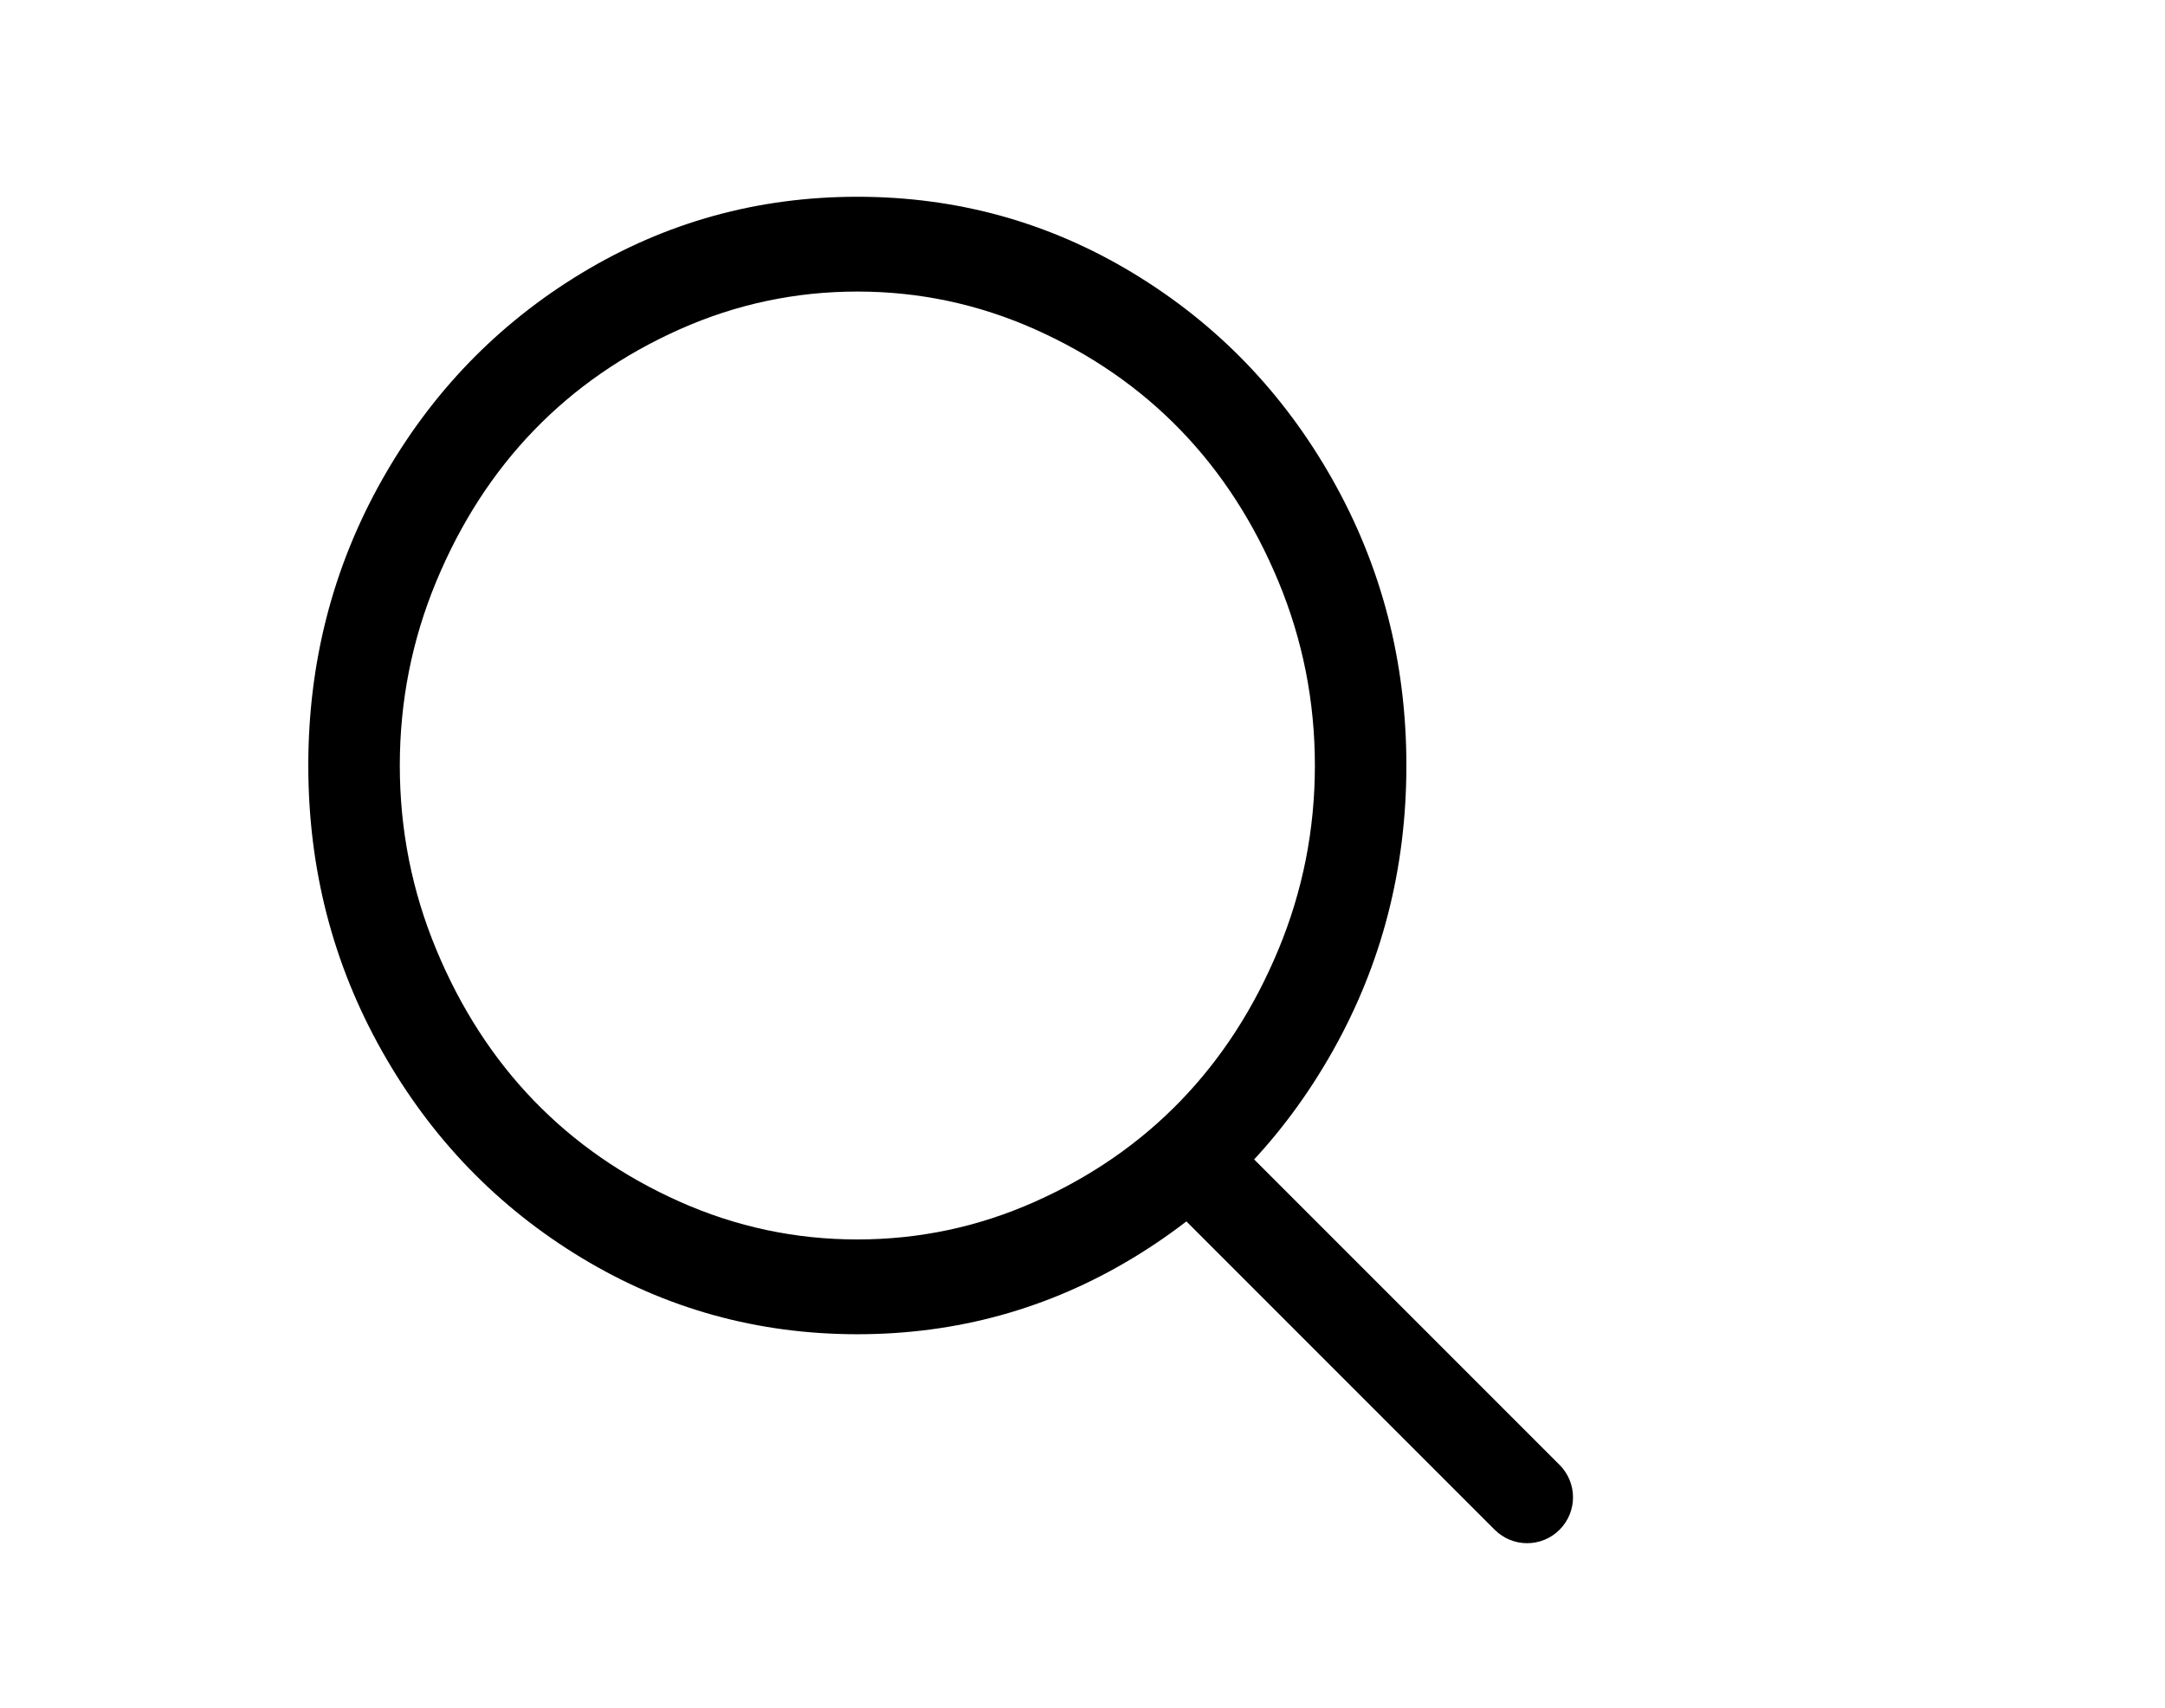 <?xml version="1.0" standalone="no"?><!DOCTYPE svg PUBLIC "-//W3C//DTD SVG 1.1//EN" "http://www.w3.org/Graphics/SVG/1.1/DTD/svg11.dtd"><svg t="1621398592289" class="icon" viewBox="0 0 1298 1024" version="1.1" xmlns="http://www.w3.org/2000/svg" p-id="5532" xmlns:xlink="http://www.w3.org/1999/xlink" width="253.516" height="200"><defs><style type="text/css"></style></defs><path d="M707.96 258.005c24.43 25.305 43.93 55.49 58.505 90.56 14.57 35.07 21.86 71.85 21.86 110.315 0 38.475-7.29 75.245-21.86 110.315-14.575 35.07-34.075 65.255-58.505 90.56-24.435 25.305-53.58 45.5-87.44 60.595-33.86 15.095-69.37 22.64-106.51 22.64-37.15 0-72.65-7.545-106.51-22.64s-63.005-35.29-87.44-60.595c-24.43-25.305-43.93-55.49-58.505-90.56-14.57-35.07-21.86-71.84-21.86-110.315 0-38.465 7.29-75.245 21.86-110.315 14.575-35.07 34.075-65.255 58.505-90.56 24.435-25.3 53.58-45.5 87.44-60.595C441.36 182.32 476.86 174.77 514.01 174.77c37.14 0 72.65 7.55 106.51 22.64 33.86 15.095 63.005 35.295 87.44 60.595zM679.24 163.675C628.805 133.195 573.73 117.95 514.01 117.95c-59.725 0-114.8 15.245-165.23 45.725C298.345 194.16 258.41 235.52 228.98 287.75 199.55 339.985 184.835 397.03 184.835 458.88c0 61.86 14.715 118.905 44.145 171.135 29.43 52.235 69.365 93.595 119.8 124.075 50.43 30.475 105.505 45.72 165.23 45.72 59.72 0 114.795-15.245 165.23-45.72 50.43-30.48 90.365-71.84 119.8-124.075 29.425-52.23 44.145-109.275 44.145-171.135 0-61.85-14.72-118.895-44.145-171.13-29.435-52.23-69.37-93.59-119.8-124.075z" p-id="5533"></path><path d="M735.895 678.995l199.12 199.12c10.755 10.755 10.755 28.14 0 38.89-10.75 10.755-28.135 10.755-38.89 0l-199.12-199.12c-10.755-10.755-10.755-28.14 0-38.89 10.75-10.755 28.135-10.755 38.89 0z" p-id="5534"></path></svg>